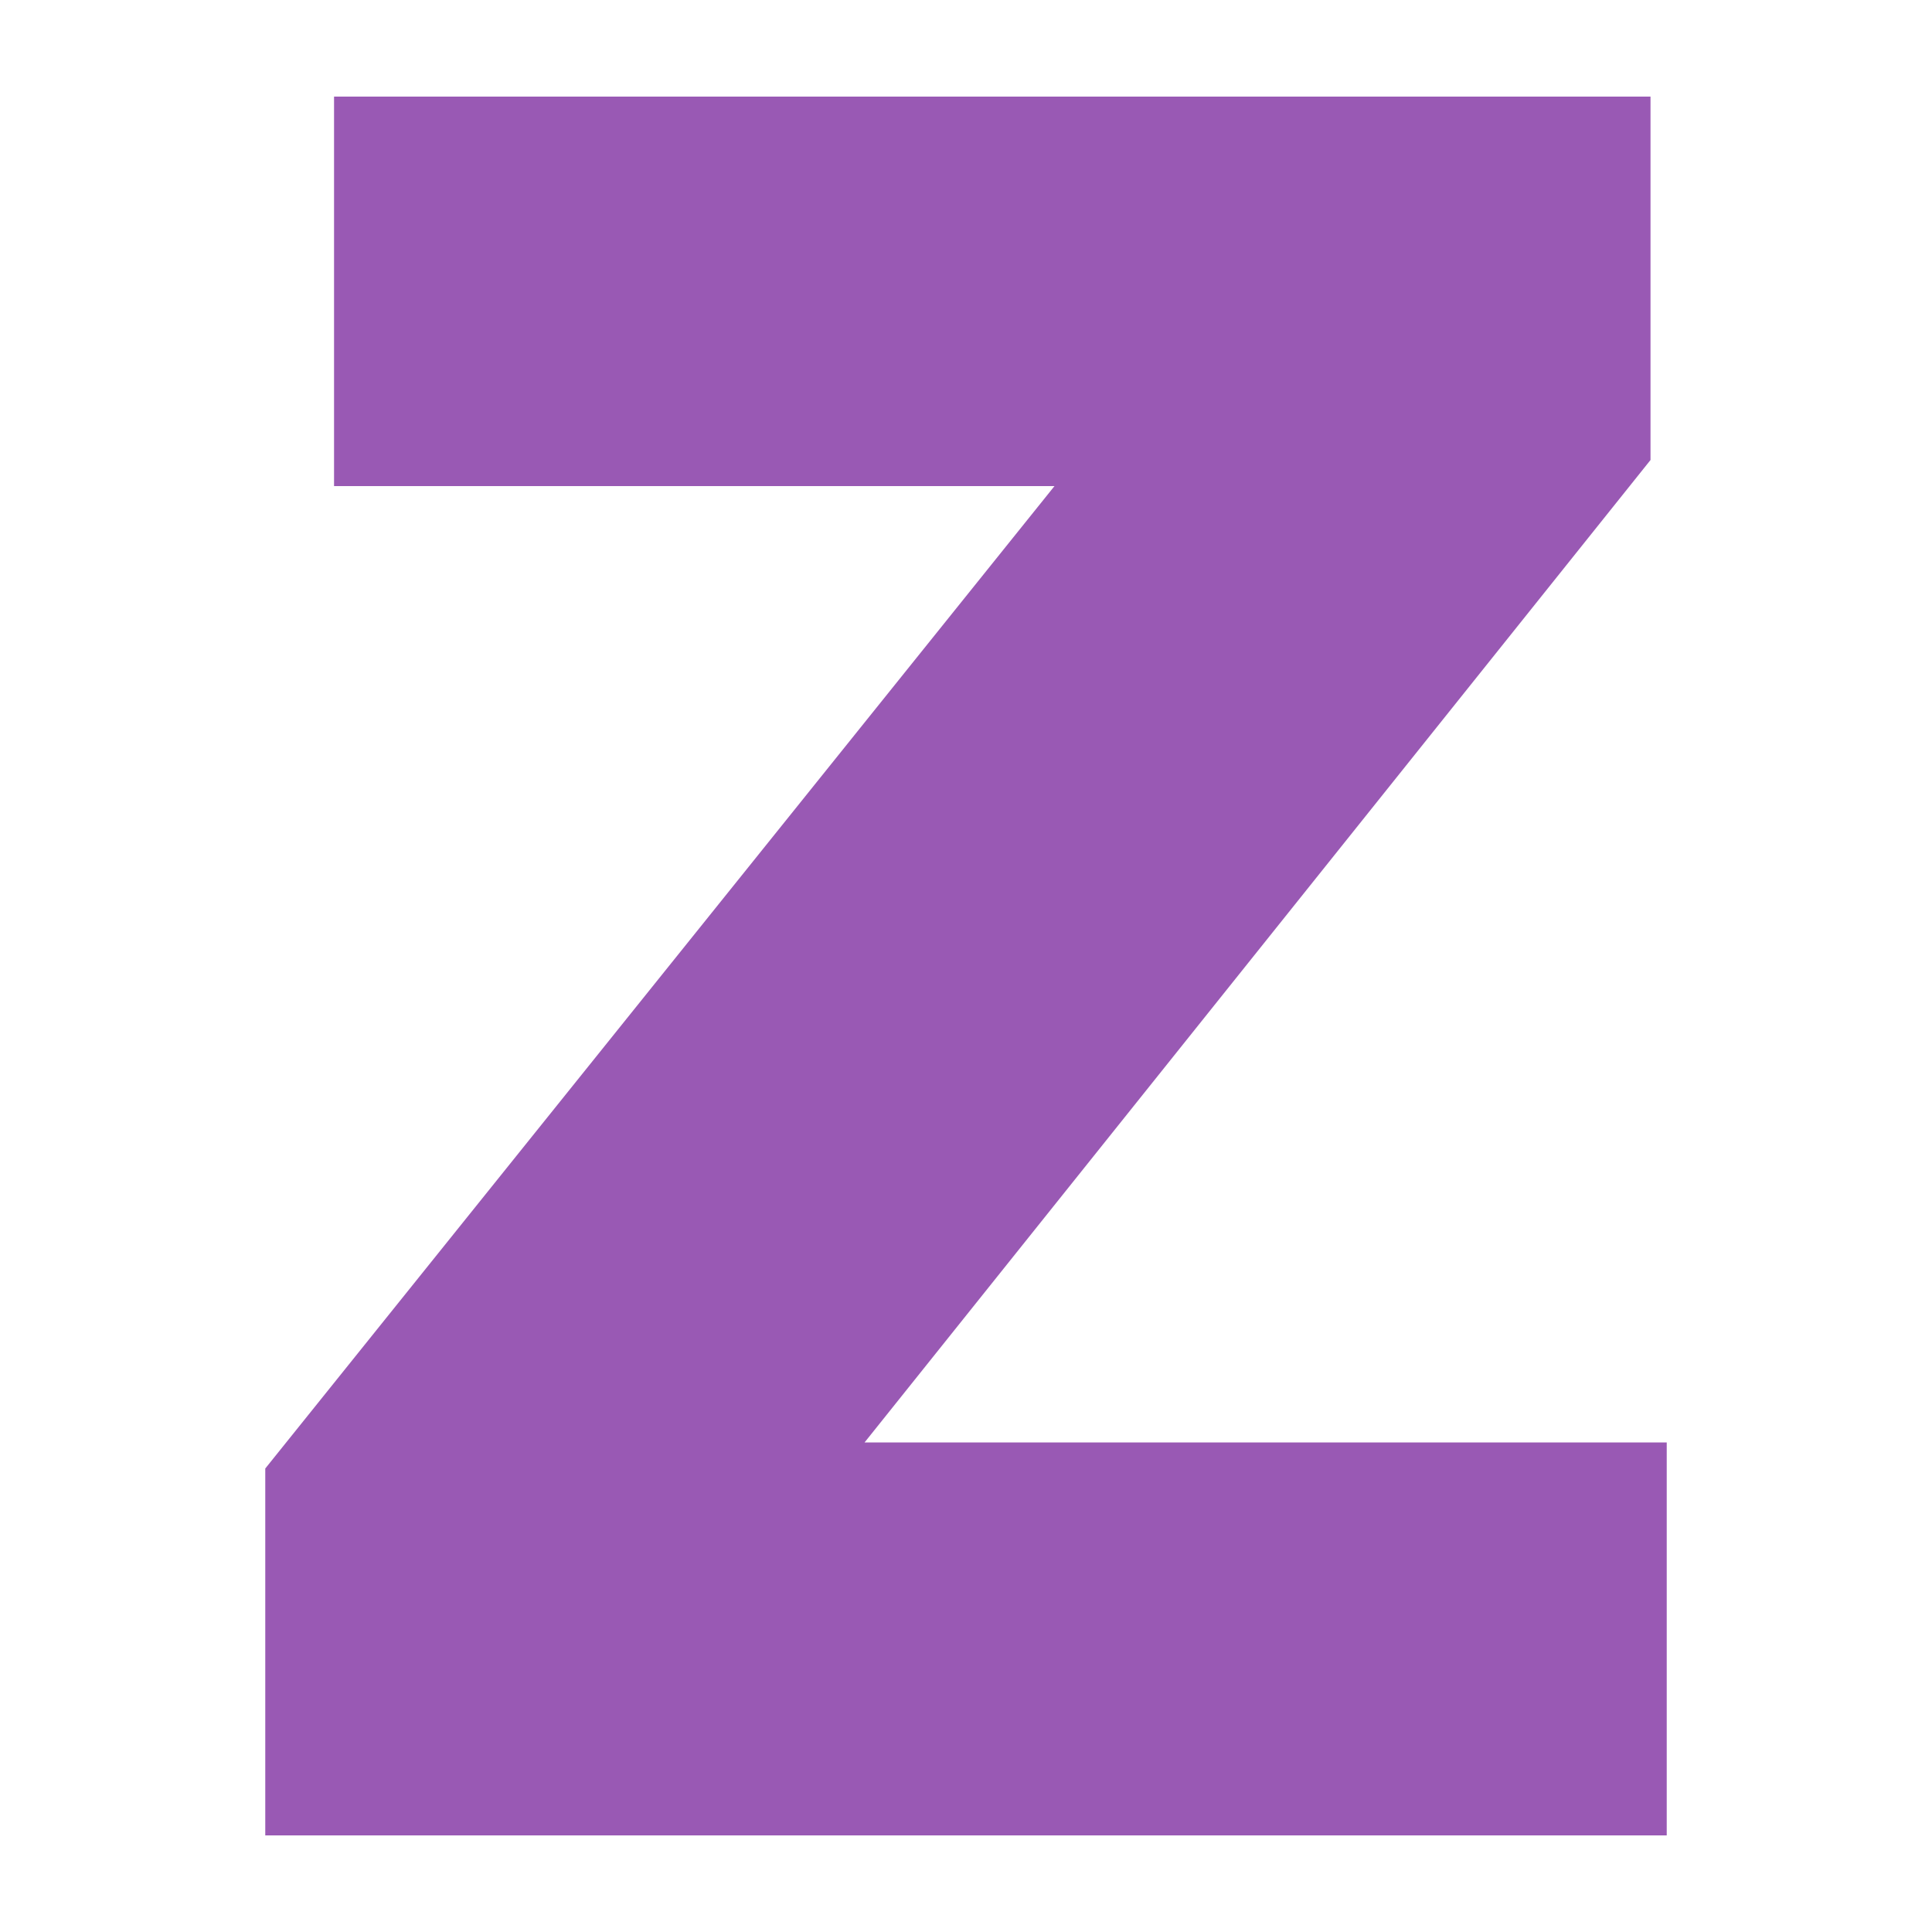<?xml version="1.0" encoding="iso-8859-1"?>
<!-- Generator: Adobe Illustrator 20.1.0, SVG Export Plug-In . SVG Version: 6.00 Build 0)  -->
<svg version="1.1" id="Layer_1" xmlns="http://www.w3.org/2000/svg" xmlns:xlink="http://www.w3.org/1999/xlink" x="0px" y="0px"
	 viewBox="0 0 10 10" style="enable-background:new 0 0 10 10;" xml:space="preserve">
<g>
	<path style="fill:#9959B4;" d="M4.475,7.466h4.152V9.5H1.373V7.601l4.085-5.085H1.729V0.5h6.814v1.881L4.475,7.466z"/>
</g>
</svg>
